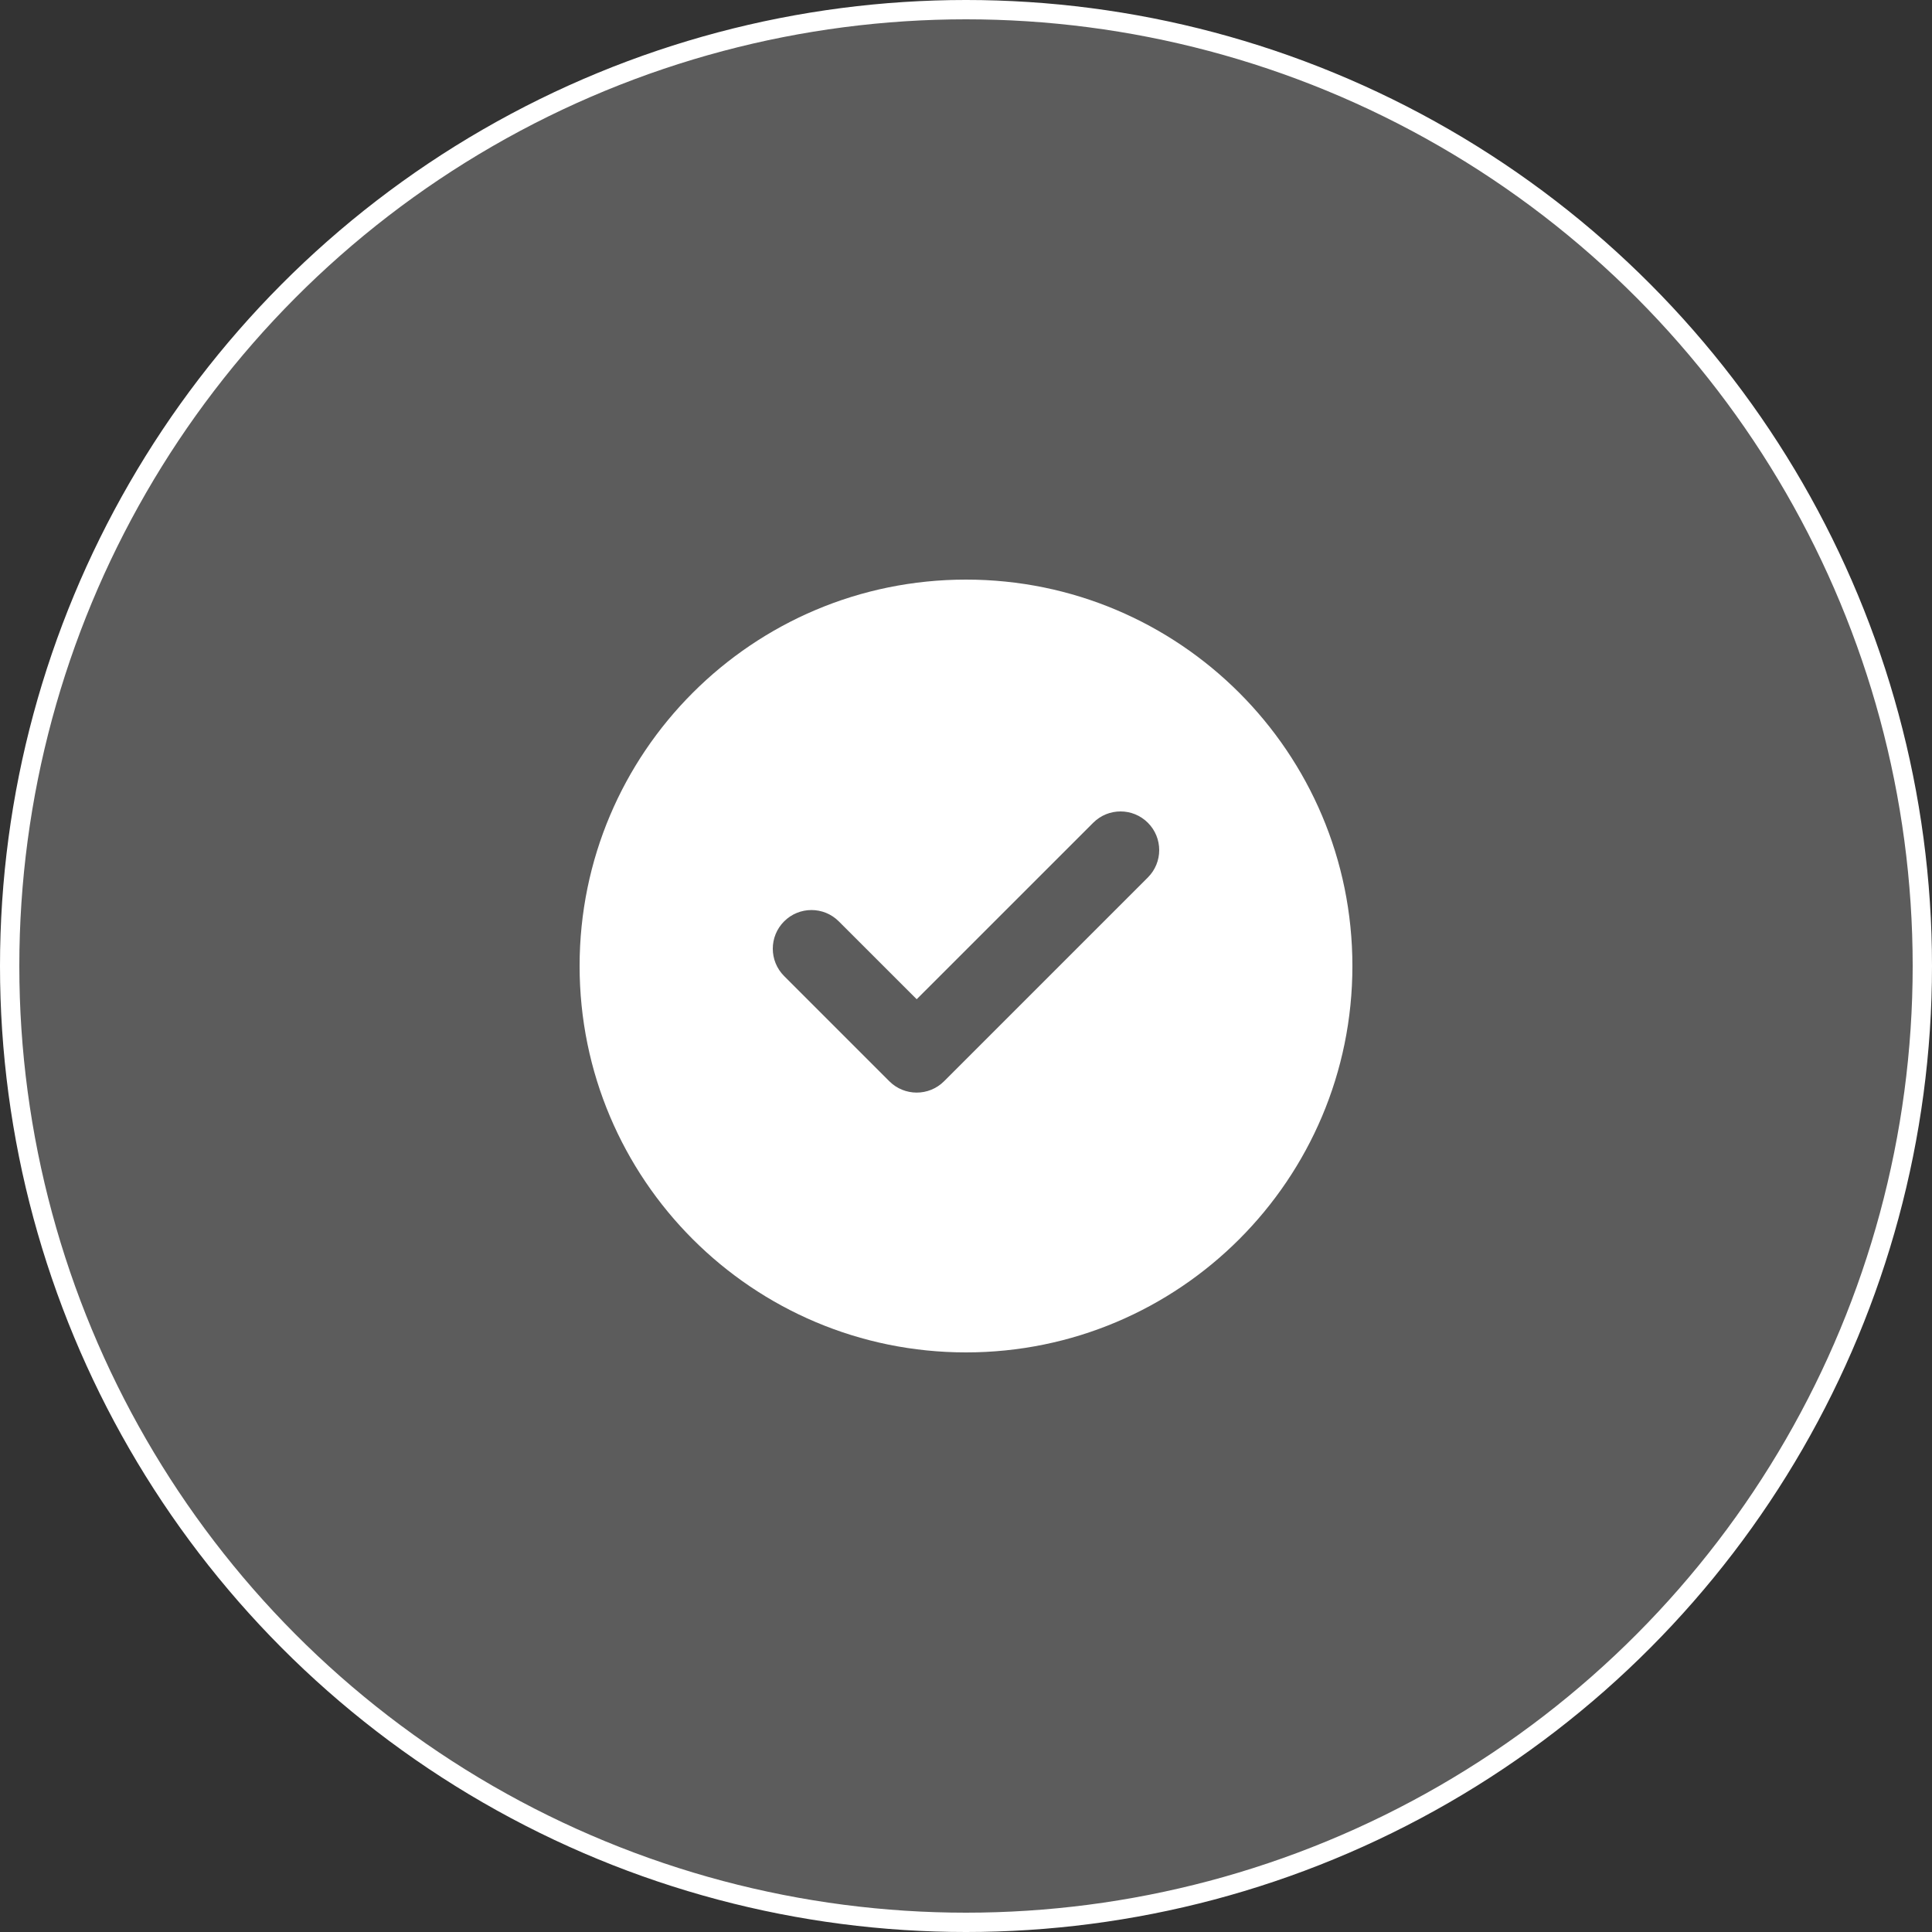 <svg width="50" height="50" viewBox="0 0 50 50" fill="none" xmlns="http://www.w3.org/2000/svg">
<rect x="0" y="0" width="50" height="50" fill="#333333" stroke="none"/>
<circle cx="25" cy="25" r="24.75" fill="white" fill-opacity="0.2" stroke="white" stroke-width="0.5"/>
<path fill-rule="evenodd" clip-rule="evenodd" d="M25 35C30.523 35 35 30.523 35 25C35 19.477 30.523 15 25 15C19.477 15 15 19.477 15 25C15 30.523 19.477 35 25 35ZM24.432 27.983L29.707 22.708C30.098 22.317 30.098 21.684 29.707 21.293C29.316 20.902 28.683 20.902 28.292 21.293L23.724 25.86L21.708 23.845C21.318 23.454 20.684 23.454 20.293 23.845C19.902 24.236 19.902 24.869 20.293 25.26L23.016 27.983C23.407 28.374 24.041 28.374 24.432 27.983Z" fill="white"/>
</svg>
